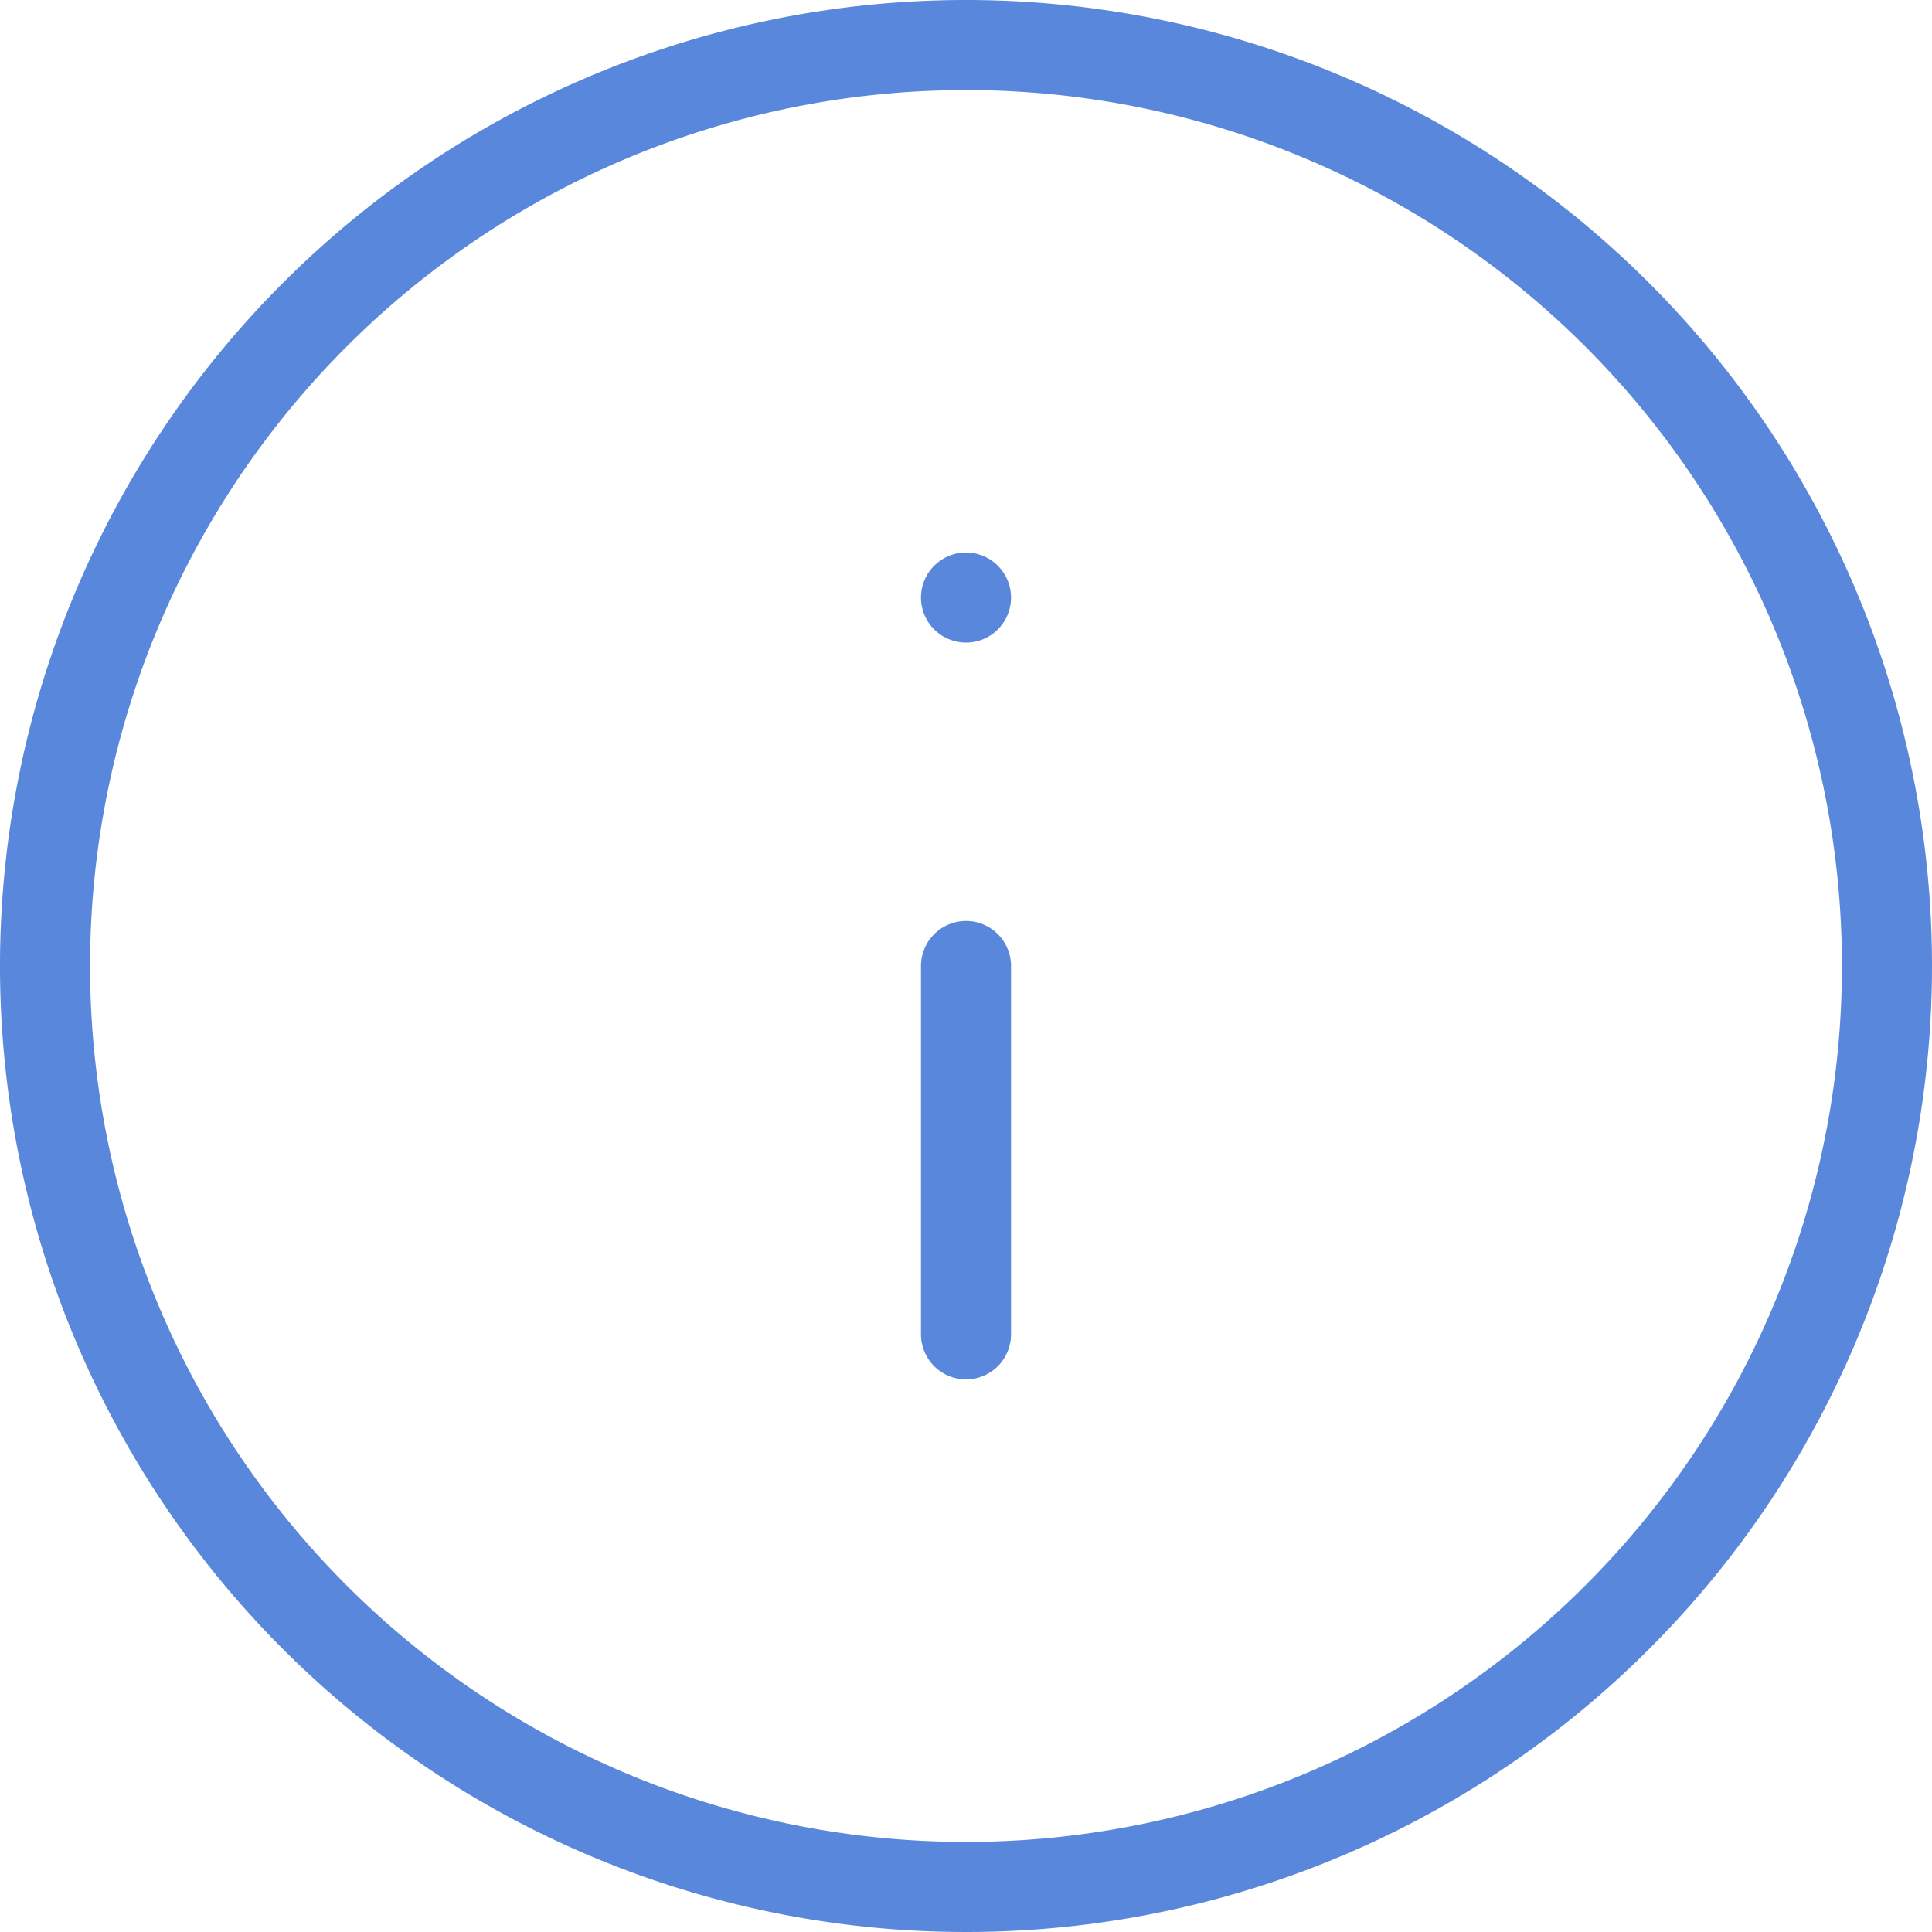 <svg xmlns="http://www.w3.org/2000/svg" width="21.452" height="21.452" viewBox="0 0 21.452 21.452"><defs><style>.a{fill:none;stroke:#5987db;stroke-linecap:round;stroke-linejoin:round;}</style></defs><g transform="translate(-2.5 -2.5)"><path class="a" d="M23.452,13.226A10.226,10.226,0,1,1,13.226,3,10.226,10.226,0,0,1,23.452,13.226Z"/><path class="a" d="M18,22.09V18" transform="translate(-4.774 -4.774)"/><path class="a" d="M18,12h0" transform="translate(-4.774 -2.865)"/></g></svg>